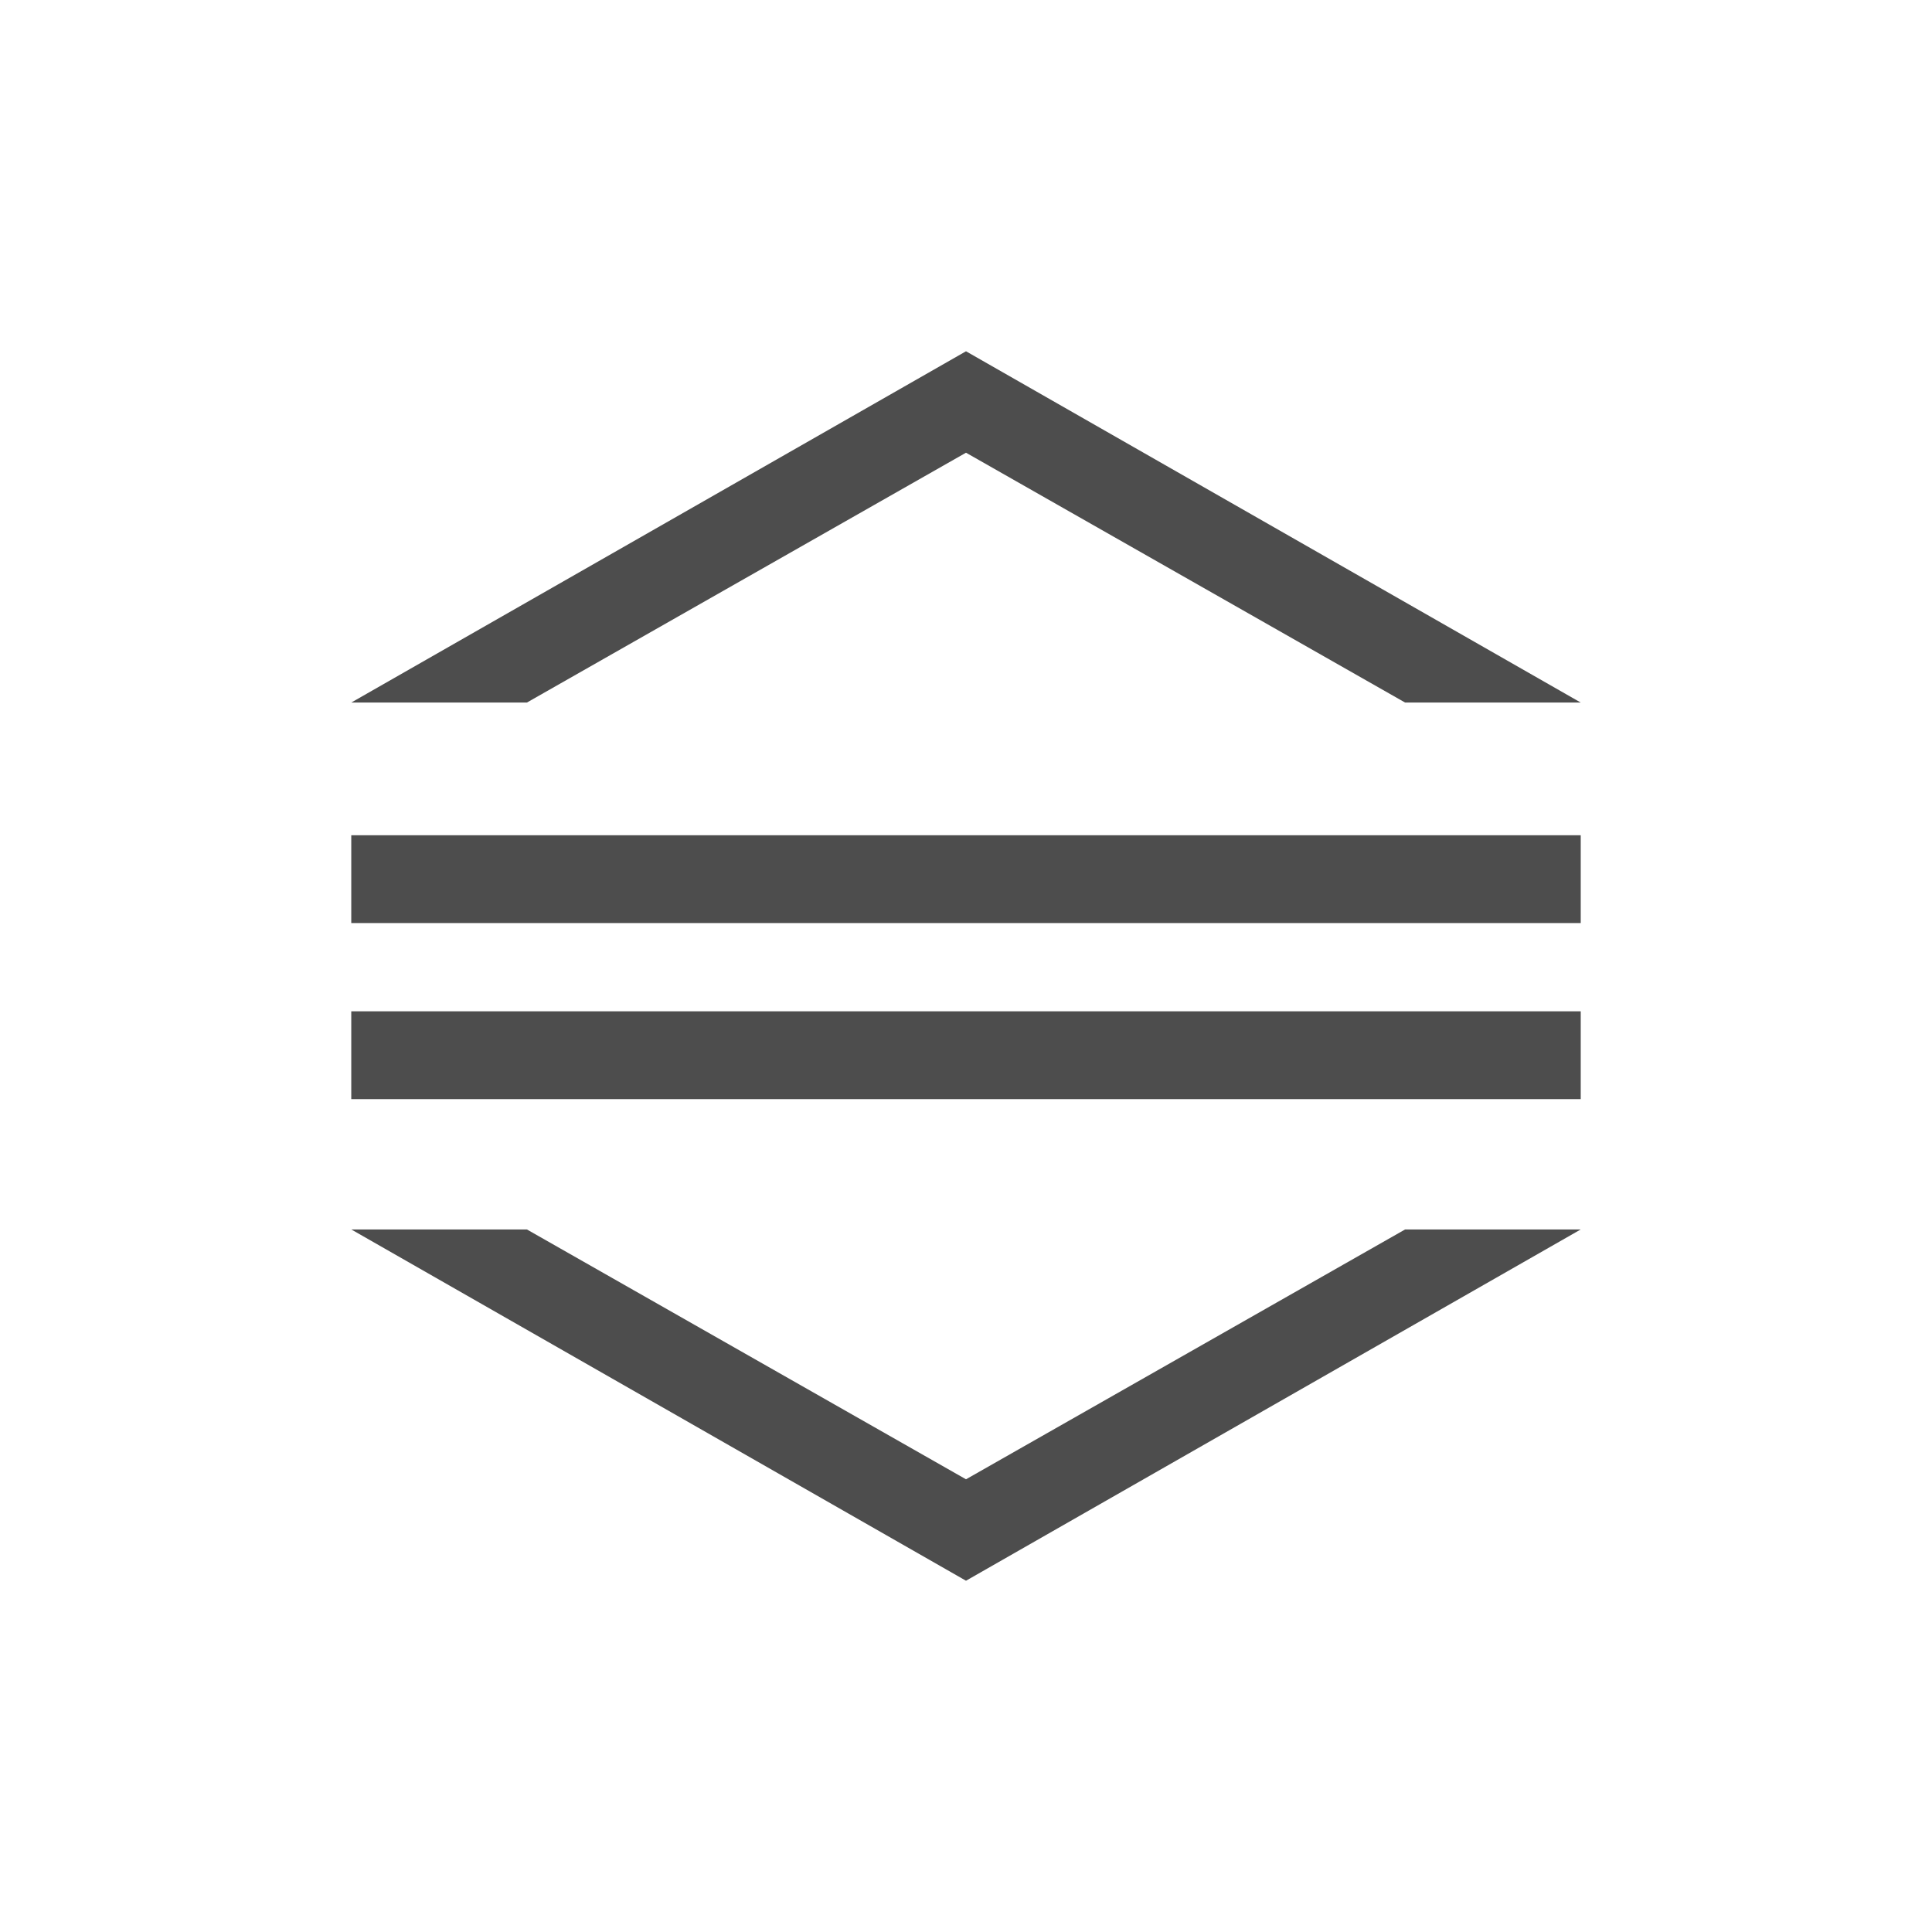 <?xml version="1.0" encoding="UTF-8" standalone="no"?>
<svg
   xmlns:dc="http://purl.org/dc/elements/1.1/"
   xmlns:cc="http://creativecommons.org/ns#"
   xmlns:rdf="http://www.w3.org/1999/02/22-rdf-syntax-ns#"
   xmlns:svg="http://www.w3.org/2000/svg"
   xmlns="http://www.w3.org/2000/svg"
   xmlns:sodipodi="http://sodipodi.sourceforge.net/DTD/sodipodi-0.dtd"
   xmlns:inkscape="http://www.inkscape.org/namespaces/inkscape"
   viewBox="0 0 22 22"
   version="1.1"
   id="svg72"
   sodipodi:docname="transform-grow-height-3.svg"
   inkscape:version="0.92.2 2405546, 2018-03-11">
  <sodipodi:namedview
     pagecolor="#ffffff"
     bordercolor="#666666"
     borderopacity="1"
     objecttolerance="10"
     gridtolerance="10"
     guidetolerance="10"
     inkscape:pageopacity="0"
     inkscape:pageshadow="2"
     inkscape:window-width="3840"
     inkscape:window-height="2101"
     id="namedview74"
     showgrid="true"
     inkscape:zoom="86.318182"
     inkscape:cx="8.9436546"
     inkscape:cy="11"
     inkscape:window-x="0"
     inkscape:window-y="0"
     inkscape:window-maximized="1"
     inkscape:current-layer="g2417"
     showguides="true"
     inkscape:guide-bbox="true">
    <inkscape:grid
       type="xygrid"
       id="grid78" />
    <sodipodi:guide
       position="4,12"
       orientation="1,0"
       id="guide2325"
       inkscape:locked="false" />
    <sodipodi:guide
       position="18,14"
       orientation="1,0"
       id="guide2327"
       inkscape:locked="false" />
    <sodipodi:guide
       position="11,16"
       orientation="1,0"
       id="guide2329"
       inkscape:locked="false" />
    <sodipodi:guide
       position="6,4"
       orientation="0,1"
       id="guide2331"
       inkscape:locked="false" />
    <sodipodi:guide
       position="11.817,18"
       orientation="0,1"
       id="guide2333"
       inkscape:locked="false" />
    <sodipodi:guide
       position="9.511,21.386"
       orientation="1,0"
       id="guide2337"
       inkscape:locked="false" />
    <sodipodi:guide
       position="12.5,20.865"
       orientation="1,0"
       id="guide2339"
       inkscape:locked="false" />
  </sodipodi:namedview>
  <defs
     id="defs3051">
    <style
       type="text/css"
       id="current-color-scheme">
      .ColorScheme-Text {
        color:#4d4d4d;
      }
      </style>
  </defs>
  <g
     id="g2417"
     transform="rotate(90,11,11)">
    <rect
       y="4"
       x="9.511"
       height="14"
       width="1"
       id="rect2335"
       style="fill:#4d4d4d;fill-opacity:1;stroke:none" />
    <rect
       y="4"
       x="11.516"
       height="14"
       width="1"
       id="rect2335-3"
       style="fill:#4d4d4d;fill-opacity:1;stroke:none" />
    <path
       inkscape:connector-curvature="0"
       id="path2358"
       d="M 8,4 V 6 L 5.155,11 8,16 v 2 L 4,11 Z"
       style="fill:#4d4d4d;fill-opacity:1;stroke:none;stroke-width:1px;stroke-linecap:butt;stroke-linejoin:miter;stroke-opacity:1" />
    <path
       inkscape:connector-curvature="0"
       id="path2358-6"
       d="M 14,4 V 6 L 16.845,11 14,16 v 2 l 4,-7 z"
       style="fill:#4d4d4d;fill-opacity:1;stroke:none;stroke-width:1px;stroke-linecap:butt;stroke-linejoin:miter;stroke-opacity:1" />
  </g>
</svg>
